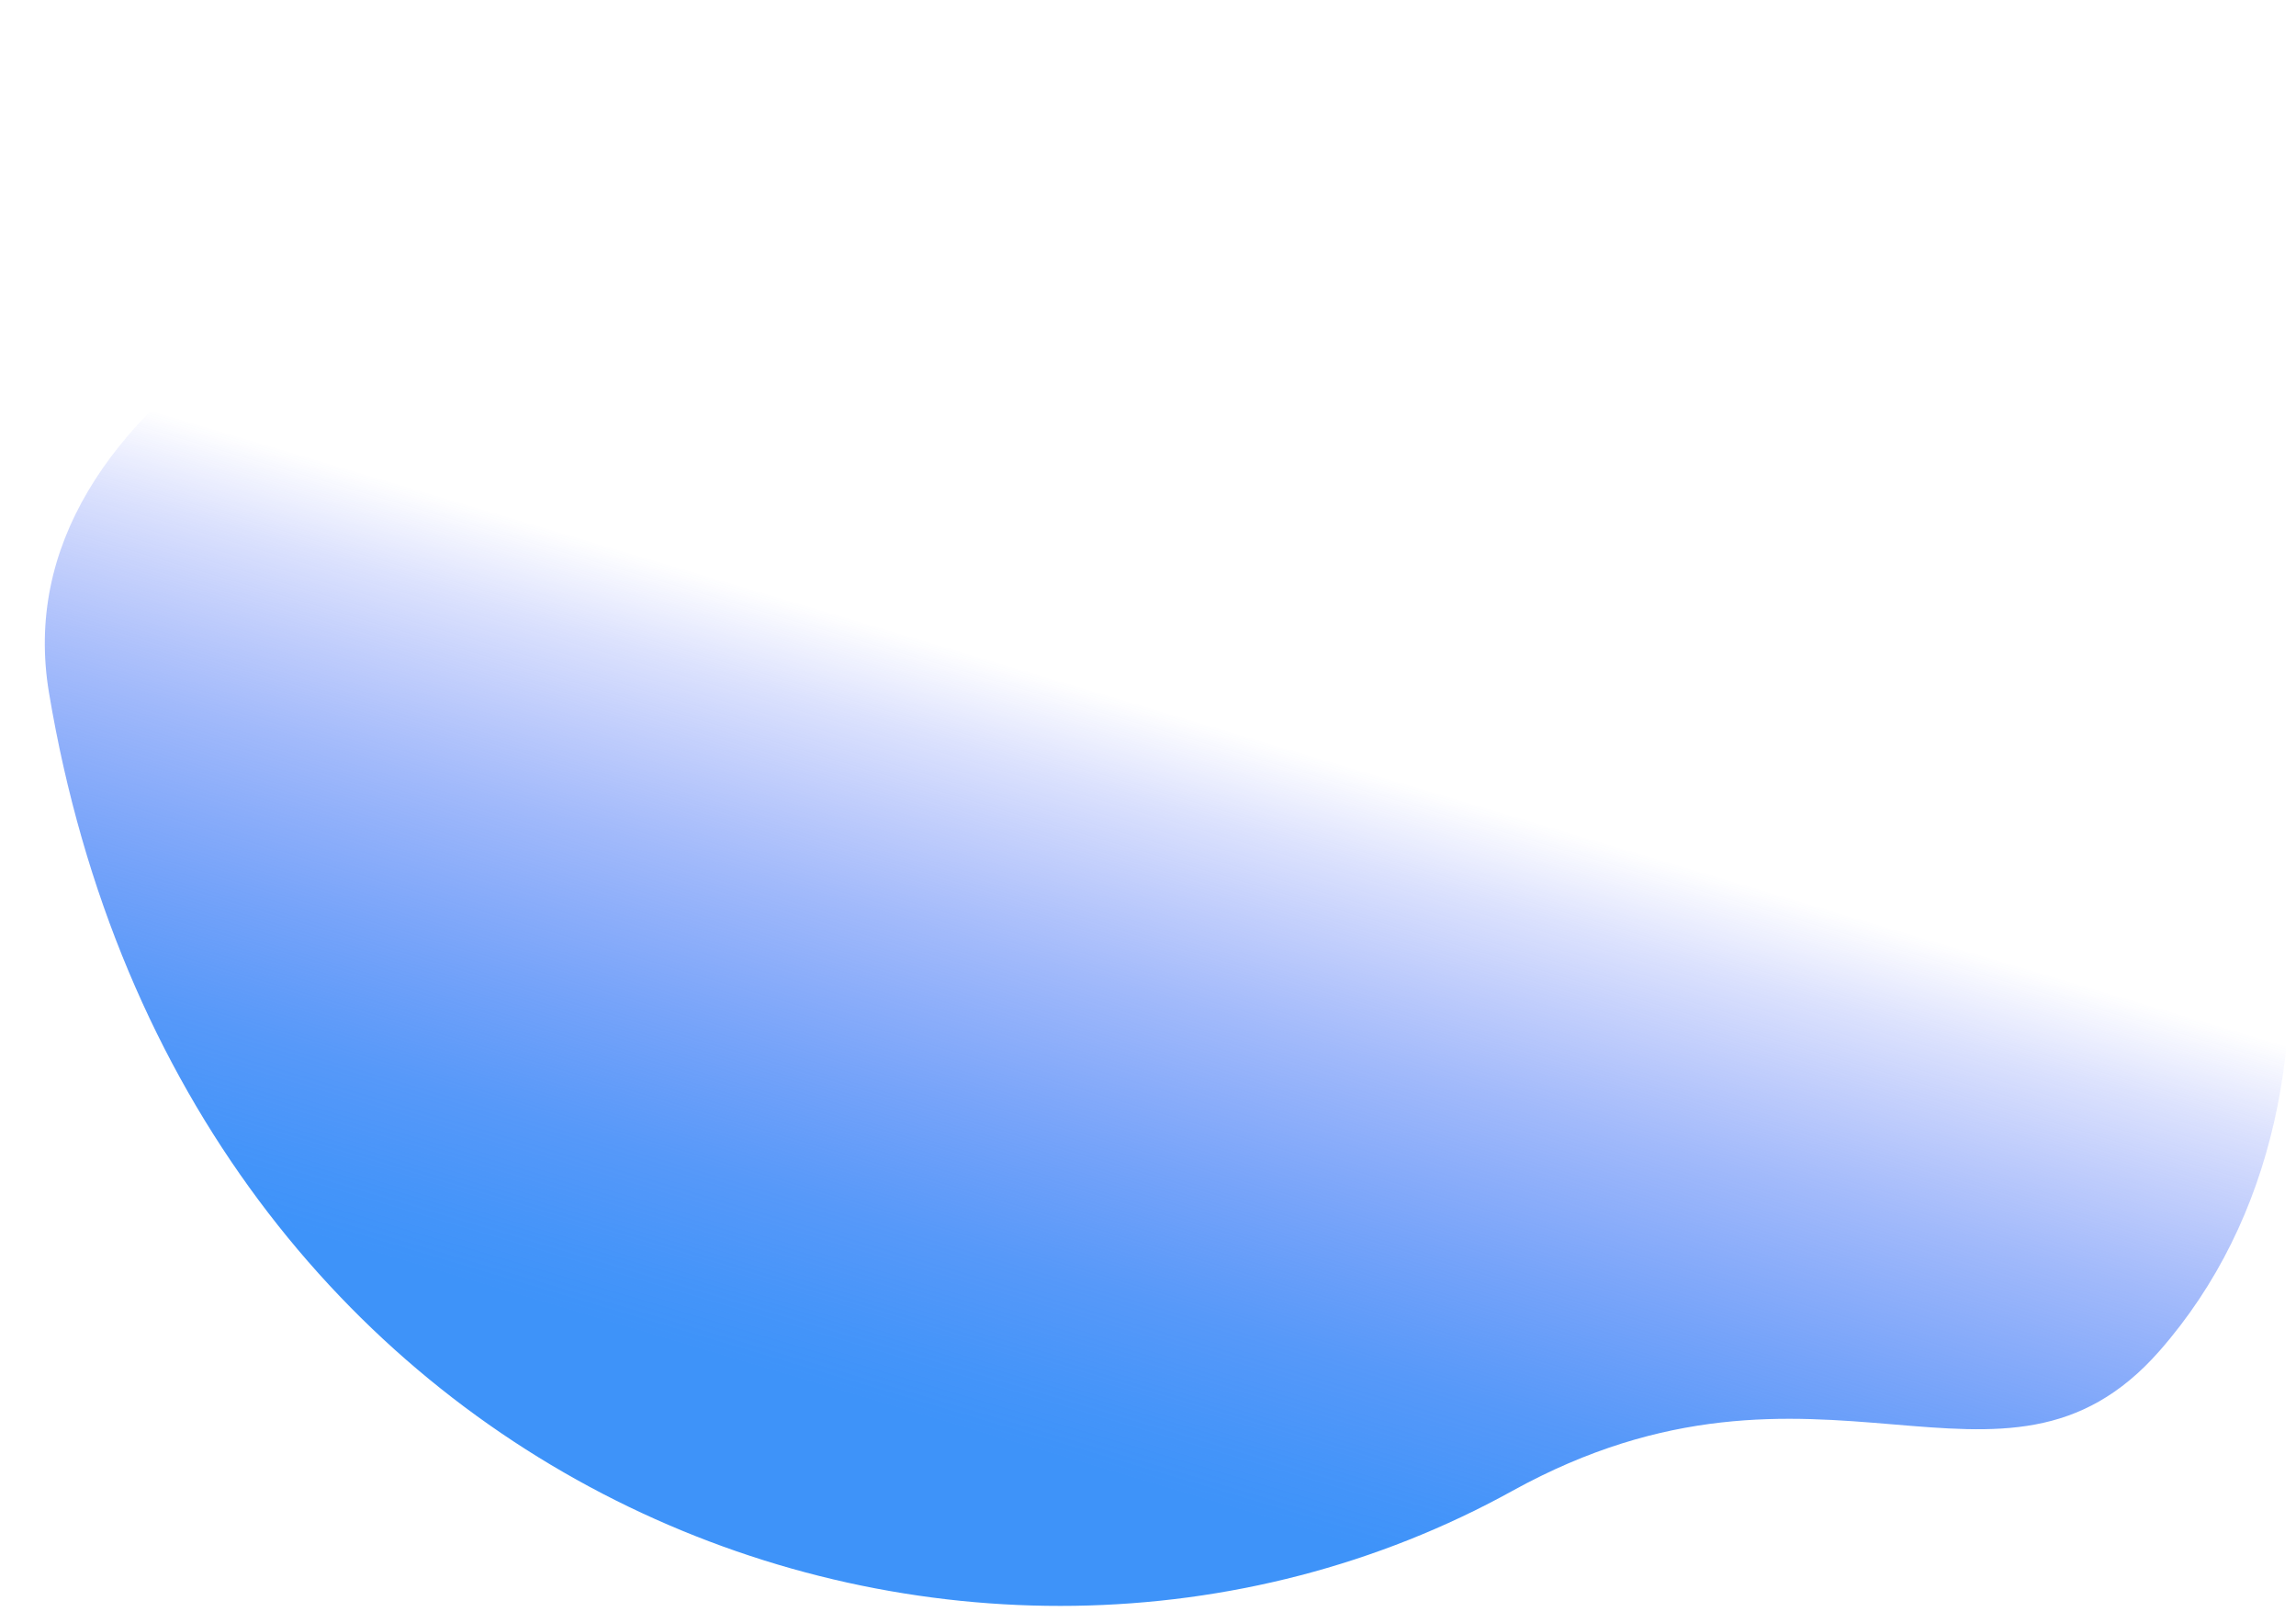 <svg id="Layer_1" data-name="Layer 1" xmlns="http://www.w3.org/2000/svg" xmlns:xlink="http://www.w3.org/1999/xlink" viewBox="0 0 383.39 271.01"><defs><linearGradient id="linear-gradient" x1="65.9" y1="-528.28" x2="127.56" y2="-687.64" gradientTransform="matrix(0.96, -0.09, 0.03, 0.98, 113.26, 772.96)" gradientUnits="userSpaceOnUse"><stop offset="0.06" stop-color="#3e93f9"/><stop offset="0.12" stop-color="#3d90f9" stop-opacity="0.96"/><stop offset="0.23" stop-color="#3b88f8" stop-opacity="0.86"/><stop offset="0.36" stop-color="#387af7" stop-opacity="0.69"/><stop offset="0.52" stop-color="#3368f6" stop-opacity="0.46"/><stop offset="0.7" stop-color="#2d51f5" stop-opacity="0.17"/><stop offset="0.79" stop-color="#2a43f4" stop-opacity="0"/></linearGradient></defs><title>bubbles</title><path d="M8.18,115.66c22.6,134.91,154.11,183.12,244.34,133.27,51.42-28.41,81.79,6.55,108.08-23.38,38.61-44,23-121.06-24.25-171.61C266-21.39-8.12,18.32,8.18,115.66Z" style="fill:url(#linear-gradient)"/></svg>